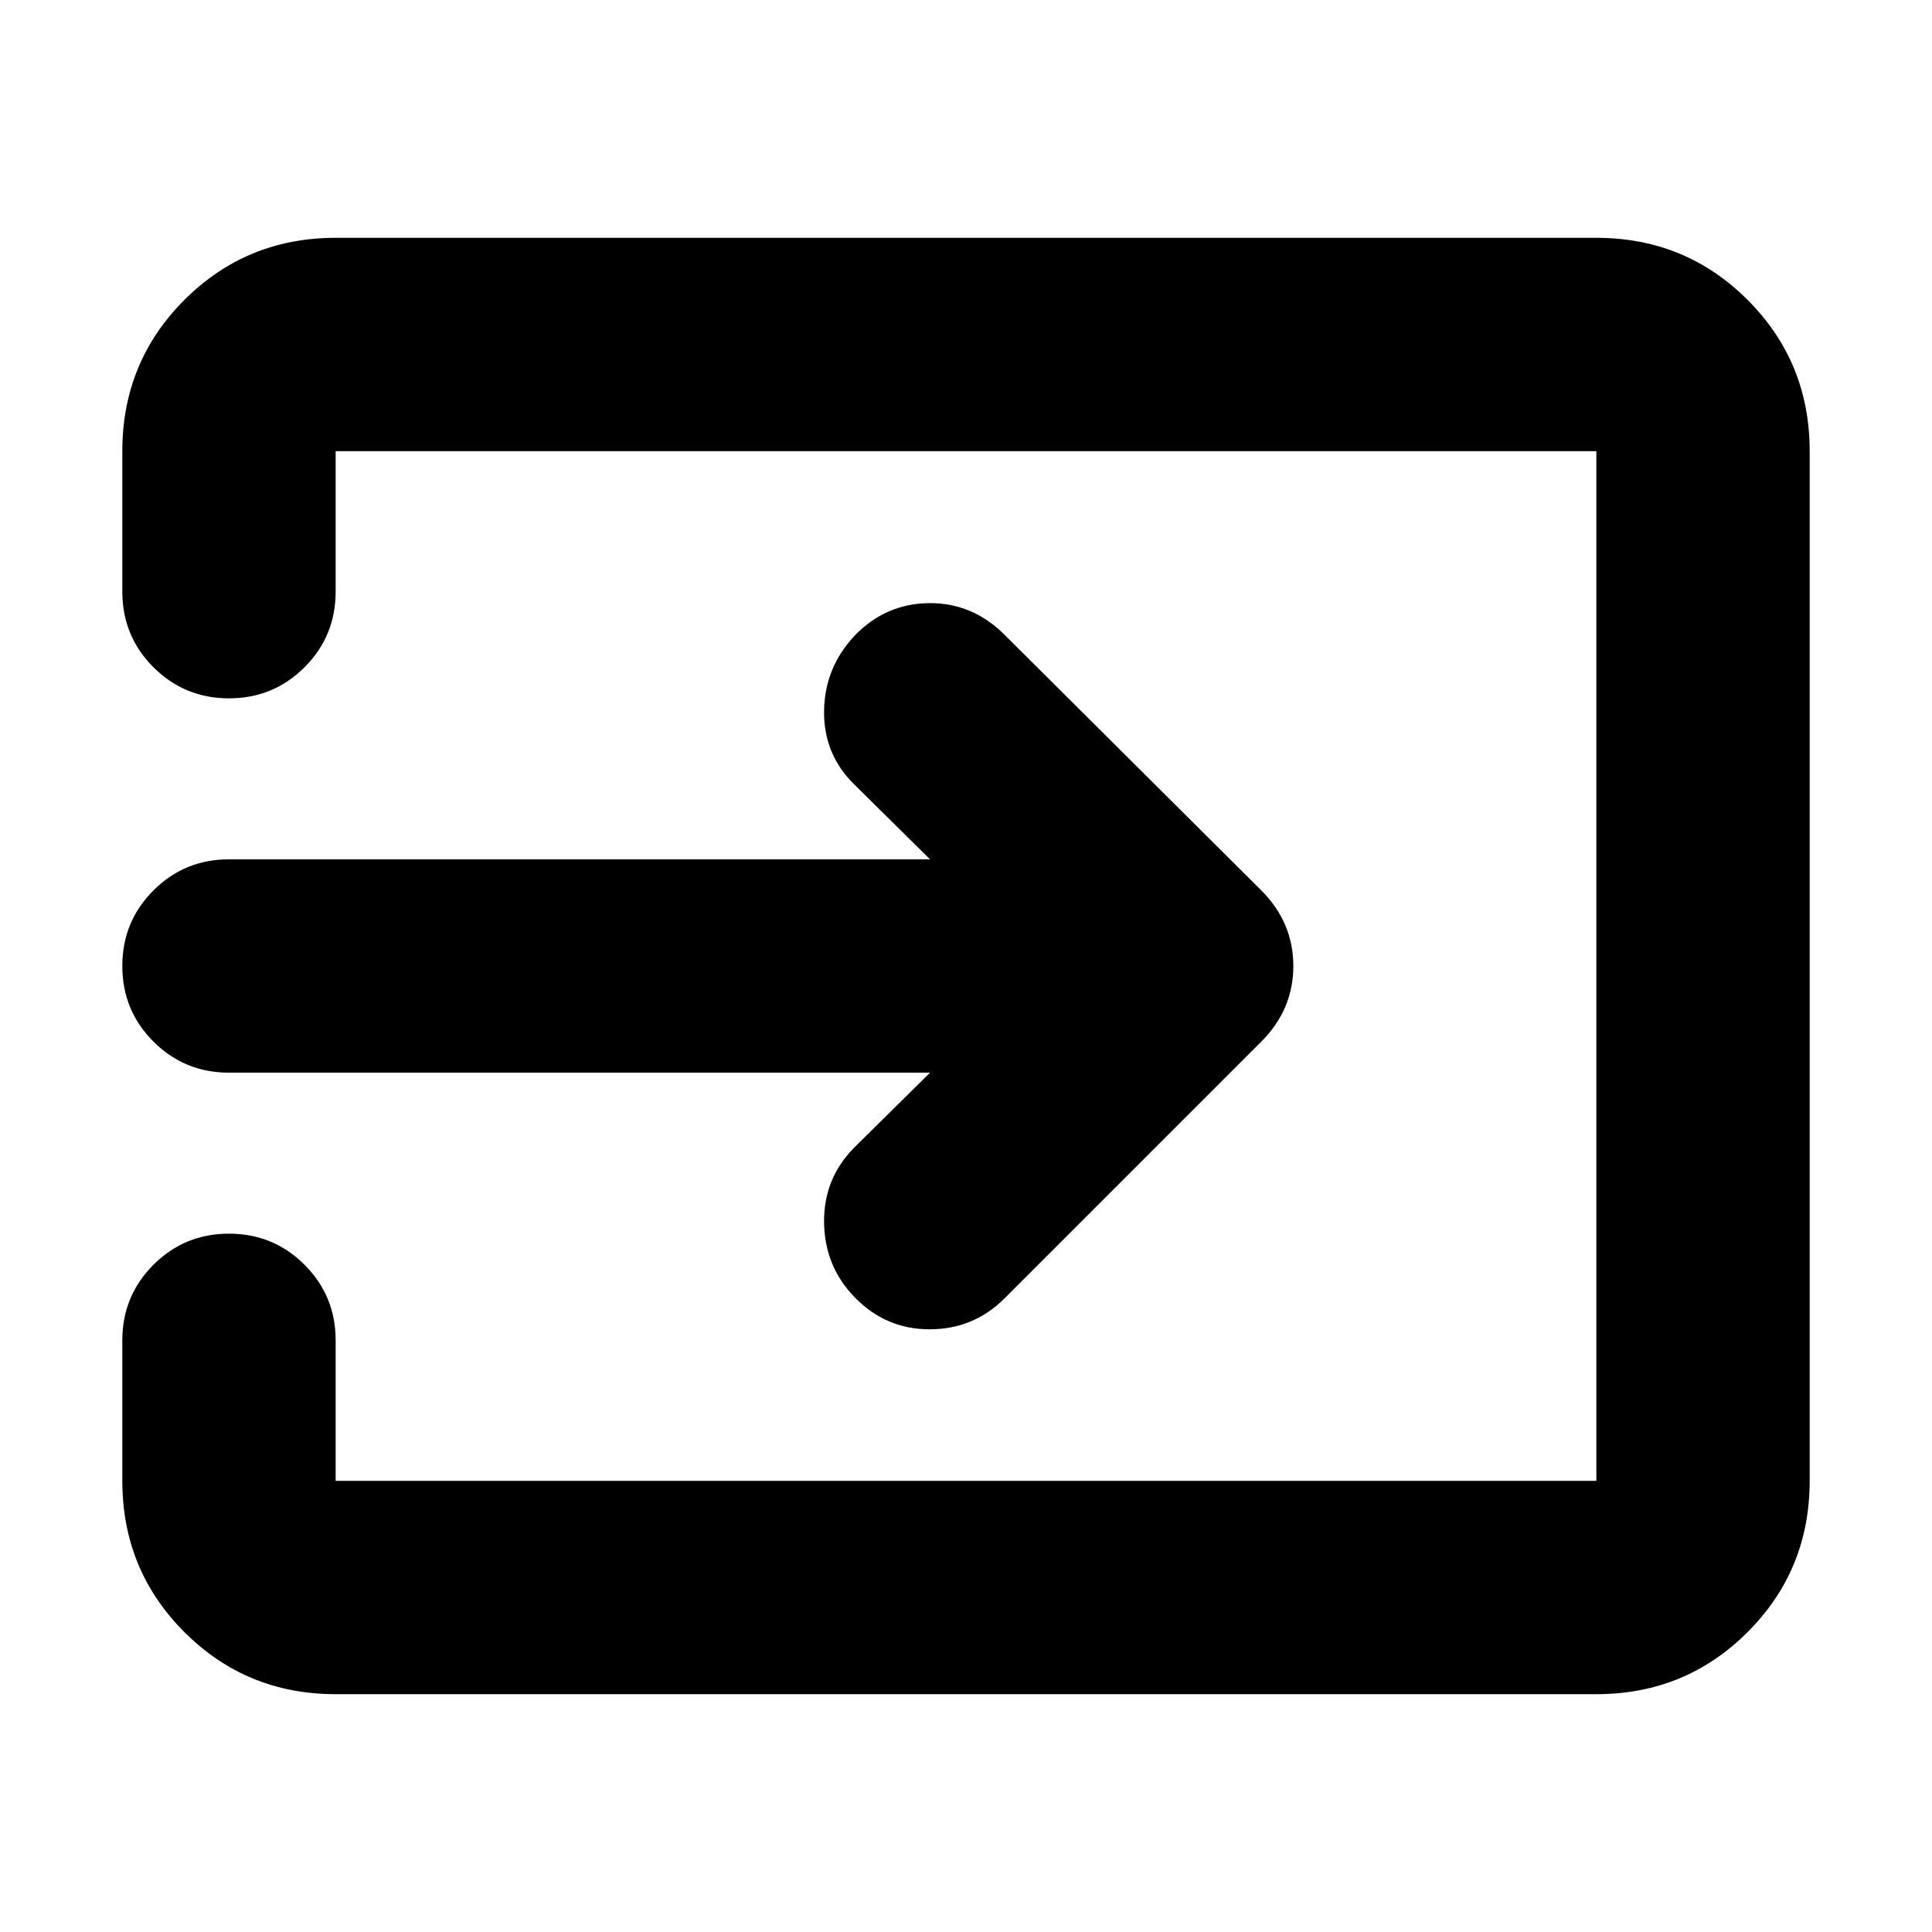 <svg xmlns="http://www.w3.org/2000/svg" height="24" viewBox="0 -960 960 960" width="24"><path d="M166.783-118.172q-44.305 0-75.153-30.848-30.848-30.848-30.848-75.153v-69.826q0-22.087 15.456-37.544 15.457-15.456 37.544-15.456 22.088 0 37.544 15.456 15.457 15.457 15.457 37.544v69.826h626.434v-511.654H166.783v69.826q0 22.087-15.457 37.544-15.456 15.456-37.544 15.456-22.087 0-37.544-15.456-15.456-15.457-15.456-37.544v-69.826q0-44.305 30.848-75.153 30.848-30.848 75.153-30.848h626.434q44.305 0 75.153 30.848 30.848 30.848 30.848 75.153v511.654q0 44.305-30.848 75.153-30.848 30.848-75.153 30.848H166.783Zm295.346-308.827H113.782q-22.087 0-37.544-15.457Q60.782-457.913 60.782-480q0-22.087 15.456-37.544 15.457-15.457 37.544-15.457h348.347l-37.477-37.042Q409.26-585 409.478-606.587q.217-21.587 15.174-37.544 15.391-15.957 36.978-16.174 21.588-.218 37.544 15.739l127.522 126.957q15.957 15.957 15.957 37.609t-15.957 37.609L499.174-314.869q-15.391 15.392-37.261 15.392-21.87 0-37.261-15.957-14.957-15.392-15.174-37.261-.218-21.87 15.174-37.262l37.477-37.042Z"/></svg>